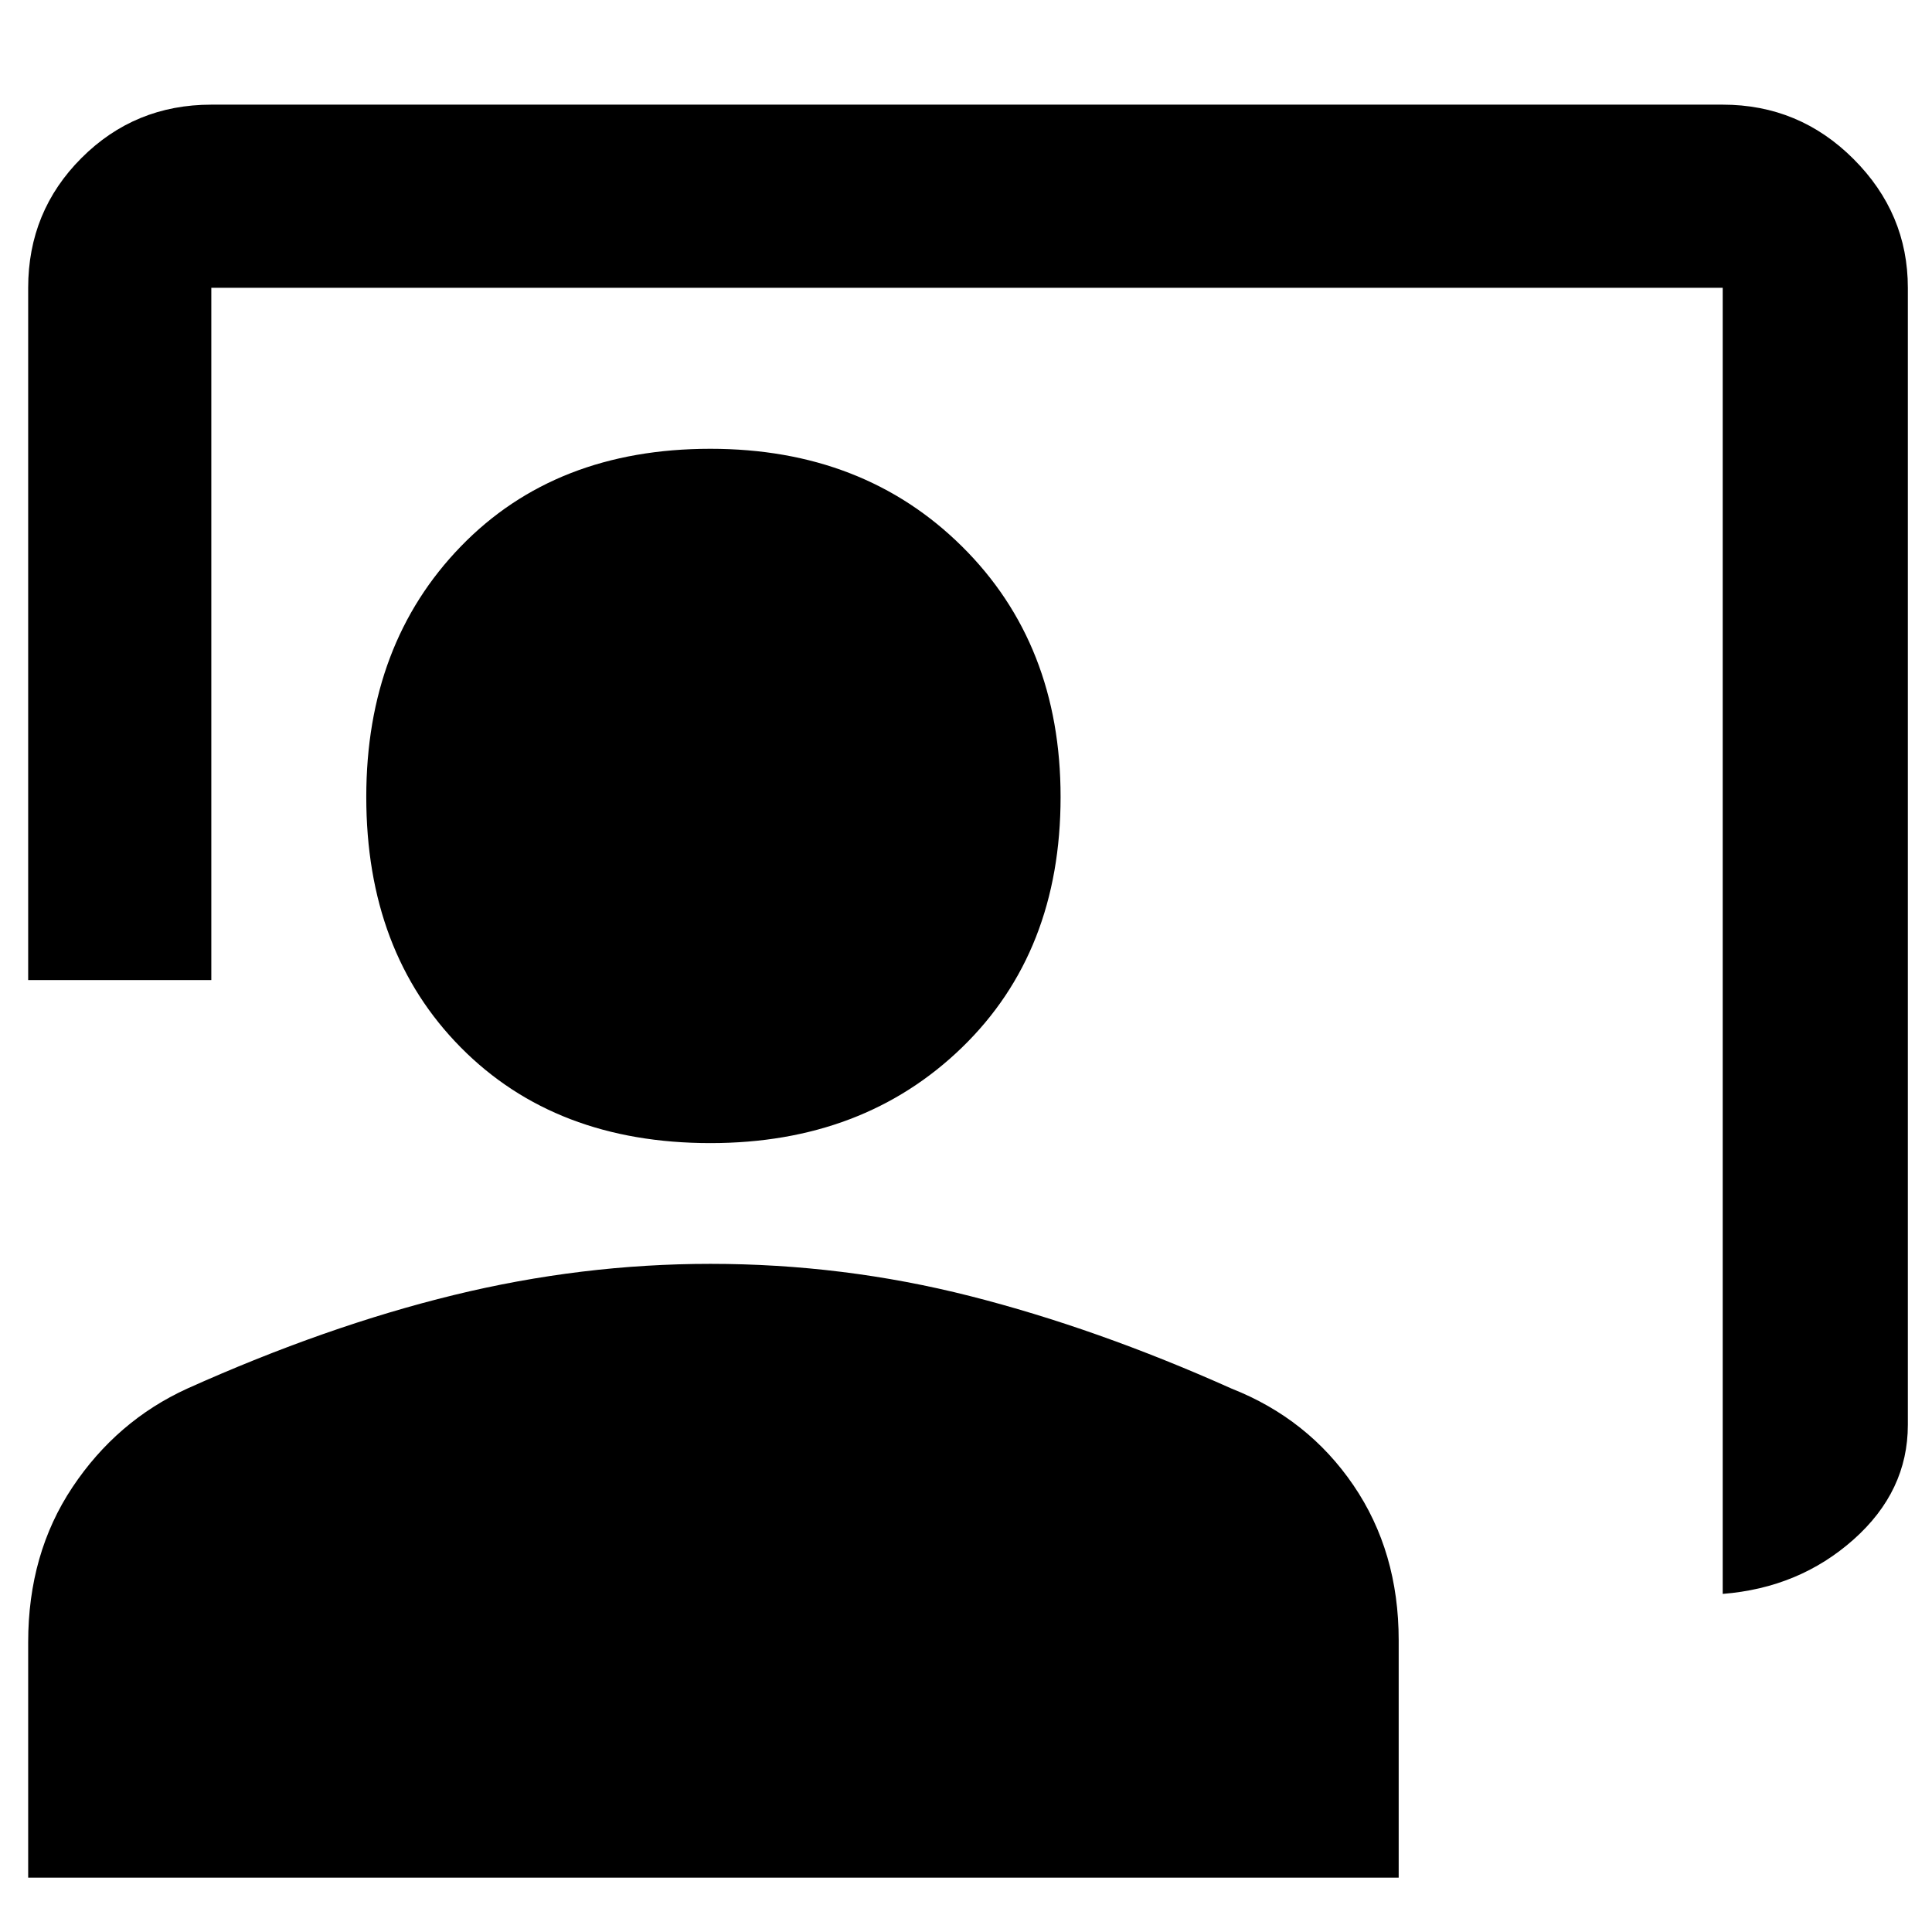 <svg xmlns="http://www.w3.org/2000/svg" height="48" width="48"><path d="M42.8 39.6V7.15H5.25v17.2H.7V7.15q0-1.9 1.325-3.225Q3.35 2.6 5.25 2.6H42.8q1.9 0 3.25 1.35t1.35 3.2V35.4q0 1.65-1.35 2.85-1.35 1.2-3.25 1.35ZM17.65 28.4q-3.85 0-6.2-2.375T9.1 19.8q0-3.8 2.35-6.225t6.2-2.425q3.8 0 6.25 2.425t2.45 6.225q0 3.85-2.45 6.225-2.45 2.375-6.25 2.375ZM.7 46.65V40.8q0-2.2 1.1-3.85t2.85-2.45q3.45-1.55 6.625-2.325 3.175-.775 6.375-.775 3.3 0 6.45.8 3.15.8 6.5 2.3 1.9.75 3.025 2.4t1.125 3.85v5.9Z"/></svg>